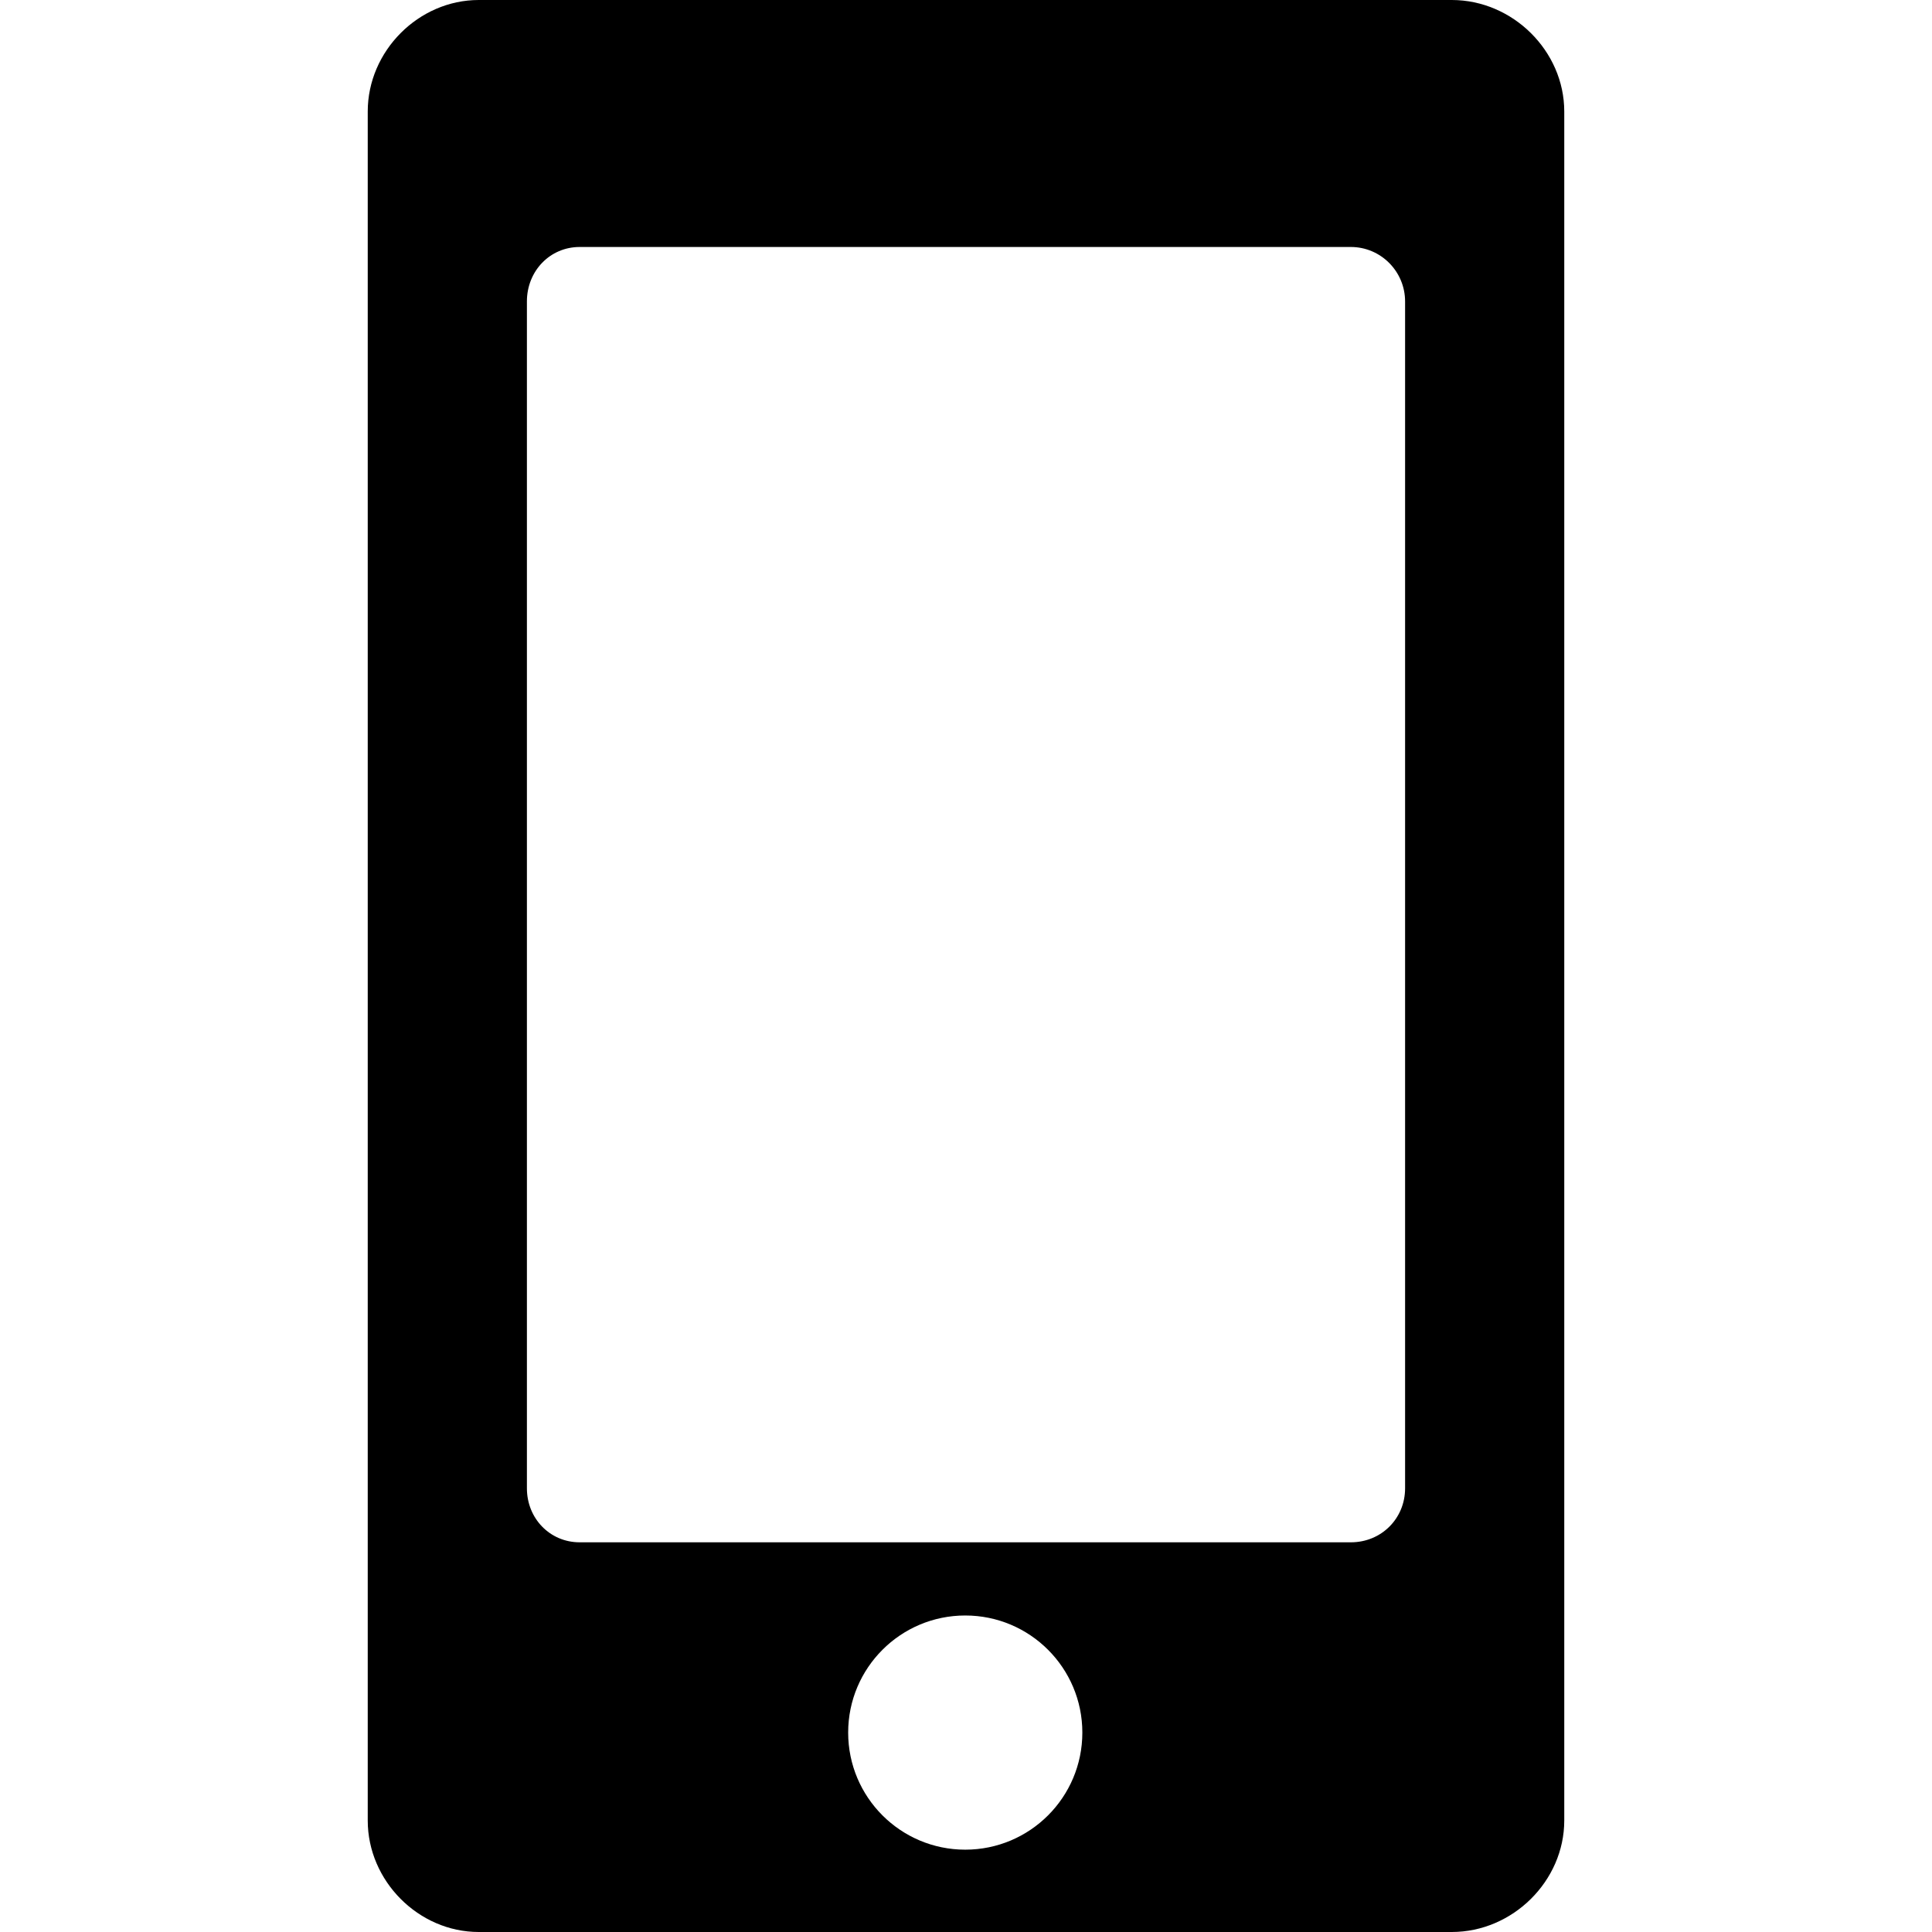 <?xml version="1.0" encoding="iso-8859-1"?>
<!-- Generator: Adobe Illustrator 17.1.0, SVG Export Plug-In . SVG Version: 6.00 Build 0)  -->
<!DOCTYPE svg PUBLIC "-//W3C//DTD SVG 1.1//EN" "http://www.w3.org/Graphics/SVG/1.1/DTD/svg11.dtd">
<svg version="1.1" id="Capa_1" xmlns="http://www.w3.org/2000/svg" xmlns:xlink="http://www.w3.org/1999/xlink" x="0px" y="0px"
	 viewBox="0 0 352 352" style="enable-background:new 0 0 352 352;" xml:space="preserve">
<path d="M264.505,0H87.222C76.261,0,67,9.302,67,20.311v311.378C67,342.699,76.261,352,87.222,352h177.283
	c11.109,0,20.495-9.301,20.495-20.311V20.311C285,9.302,275.615,0,264.505,0z M175.864,337c-11.782,0-21.333-9.551-21.333-21.333
	c0-11.782,9.551-21.333,21.333-21.333s21.333,9.551,21.333,21.333C197.197,327.449,187.646,337,175.864,337z M256,271.157
	c0,5.52-4.339,9.843-9.879,9.843H105.607c-5.387,0-9.607-4.323-9.607-9.843V54.922c0-5.564,4.22-9.922,9.607-9.922h140.514
	c5.447,0,9.879,4.451,9.879,9.922V271.157z"/>
<g>
</g>
<g>
</g>
<g>
</g>
<g>
</g>
<g>
</g>
<g>
</g>
<g>
</g>
<g>
</g>
<g>
</g>
<g>
</g>
<g>
</g>
<g>
</g>
<g>
</g>
<g>
</g>
<g>
</g>
</svg>
